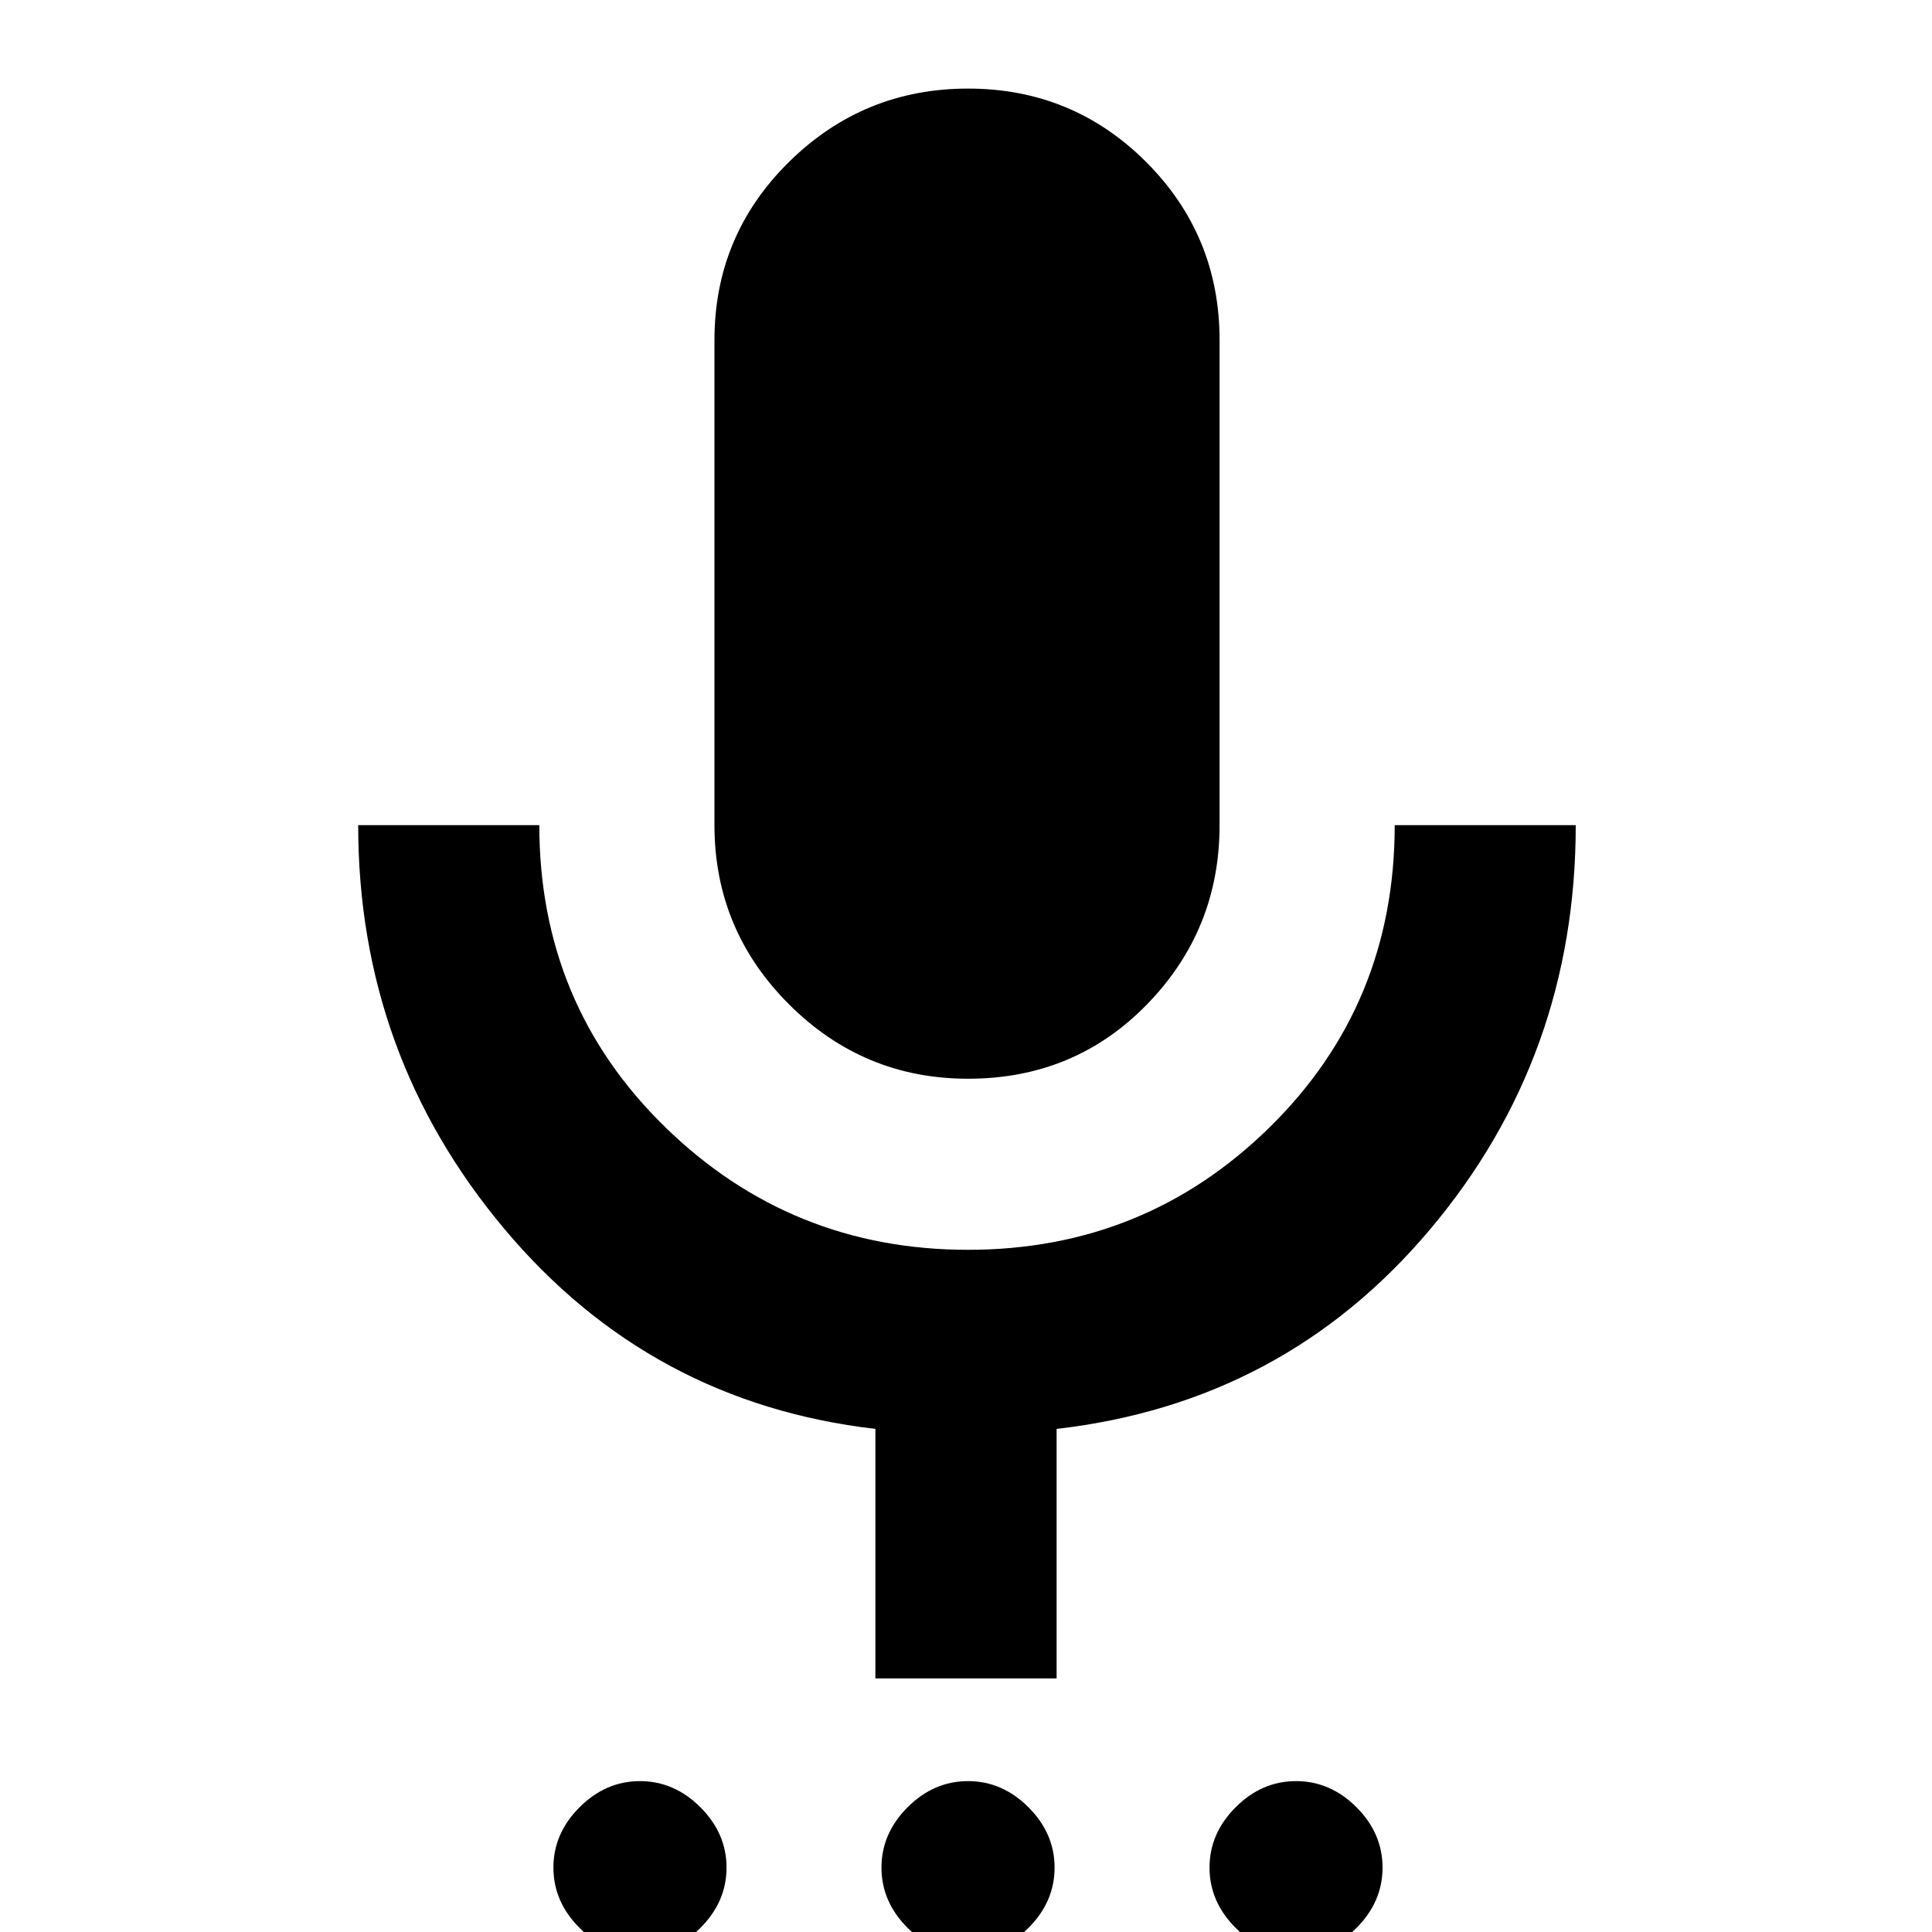 <svg xmlns="http://www.w3.org/2000/svg" height="20" width="20"><path d="M6.625 20.229q-.354 0-.625-.271-.271-.27-.271-.625 0-.354.271-.625.271-.27.625-.27t.625.27q.271.271.271.625 0 .355-.271.625-.271.271-.625.271Zm3.396 0q-.354 0-.625-.271-.271-.27-.271-.625 0-.354.271-.625.271-.27.625-.27t.625.27q.271.271.271.625 0 .355-.271.625-.271.271-.625.271Zm3.396 0q-.355 0-.625-.271-.271-.27-.271-.625 0-.354.271-.625.27-.27.625-.27.354 0 .625.27.27.271.27.625 0 .355-.27.625-.271.271-.625.271Zm-3.396-9.062q-1.083 0-1.854-.771-.771-.771-.771-1.854V3.521q0-1.083.771-1.844.771-.76 1.854-.76 1.083 0 1.844.76.76.761.76 1.844v5.021q0 1.083-.75 1.854-.75.771-1.854.771Zm-.959 6.208v-2.583q-2.333-.271-3.843-2.073-1.511-1.802-1.511-4.177h1.875q0 1.854 1.302 3.125 1.303 1.271 3.136 1.271 1.833 0 3.125-1.271t1.292-3.125h1.874q0 2.396-1.51 4.187-1.51 1.792-3.864 2.063v2.583Z"/></svg>
